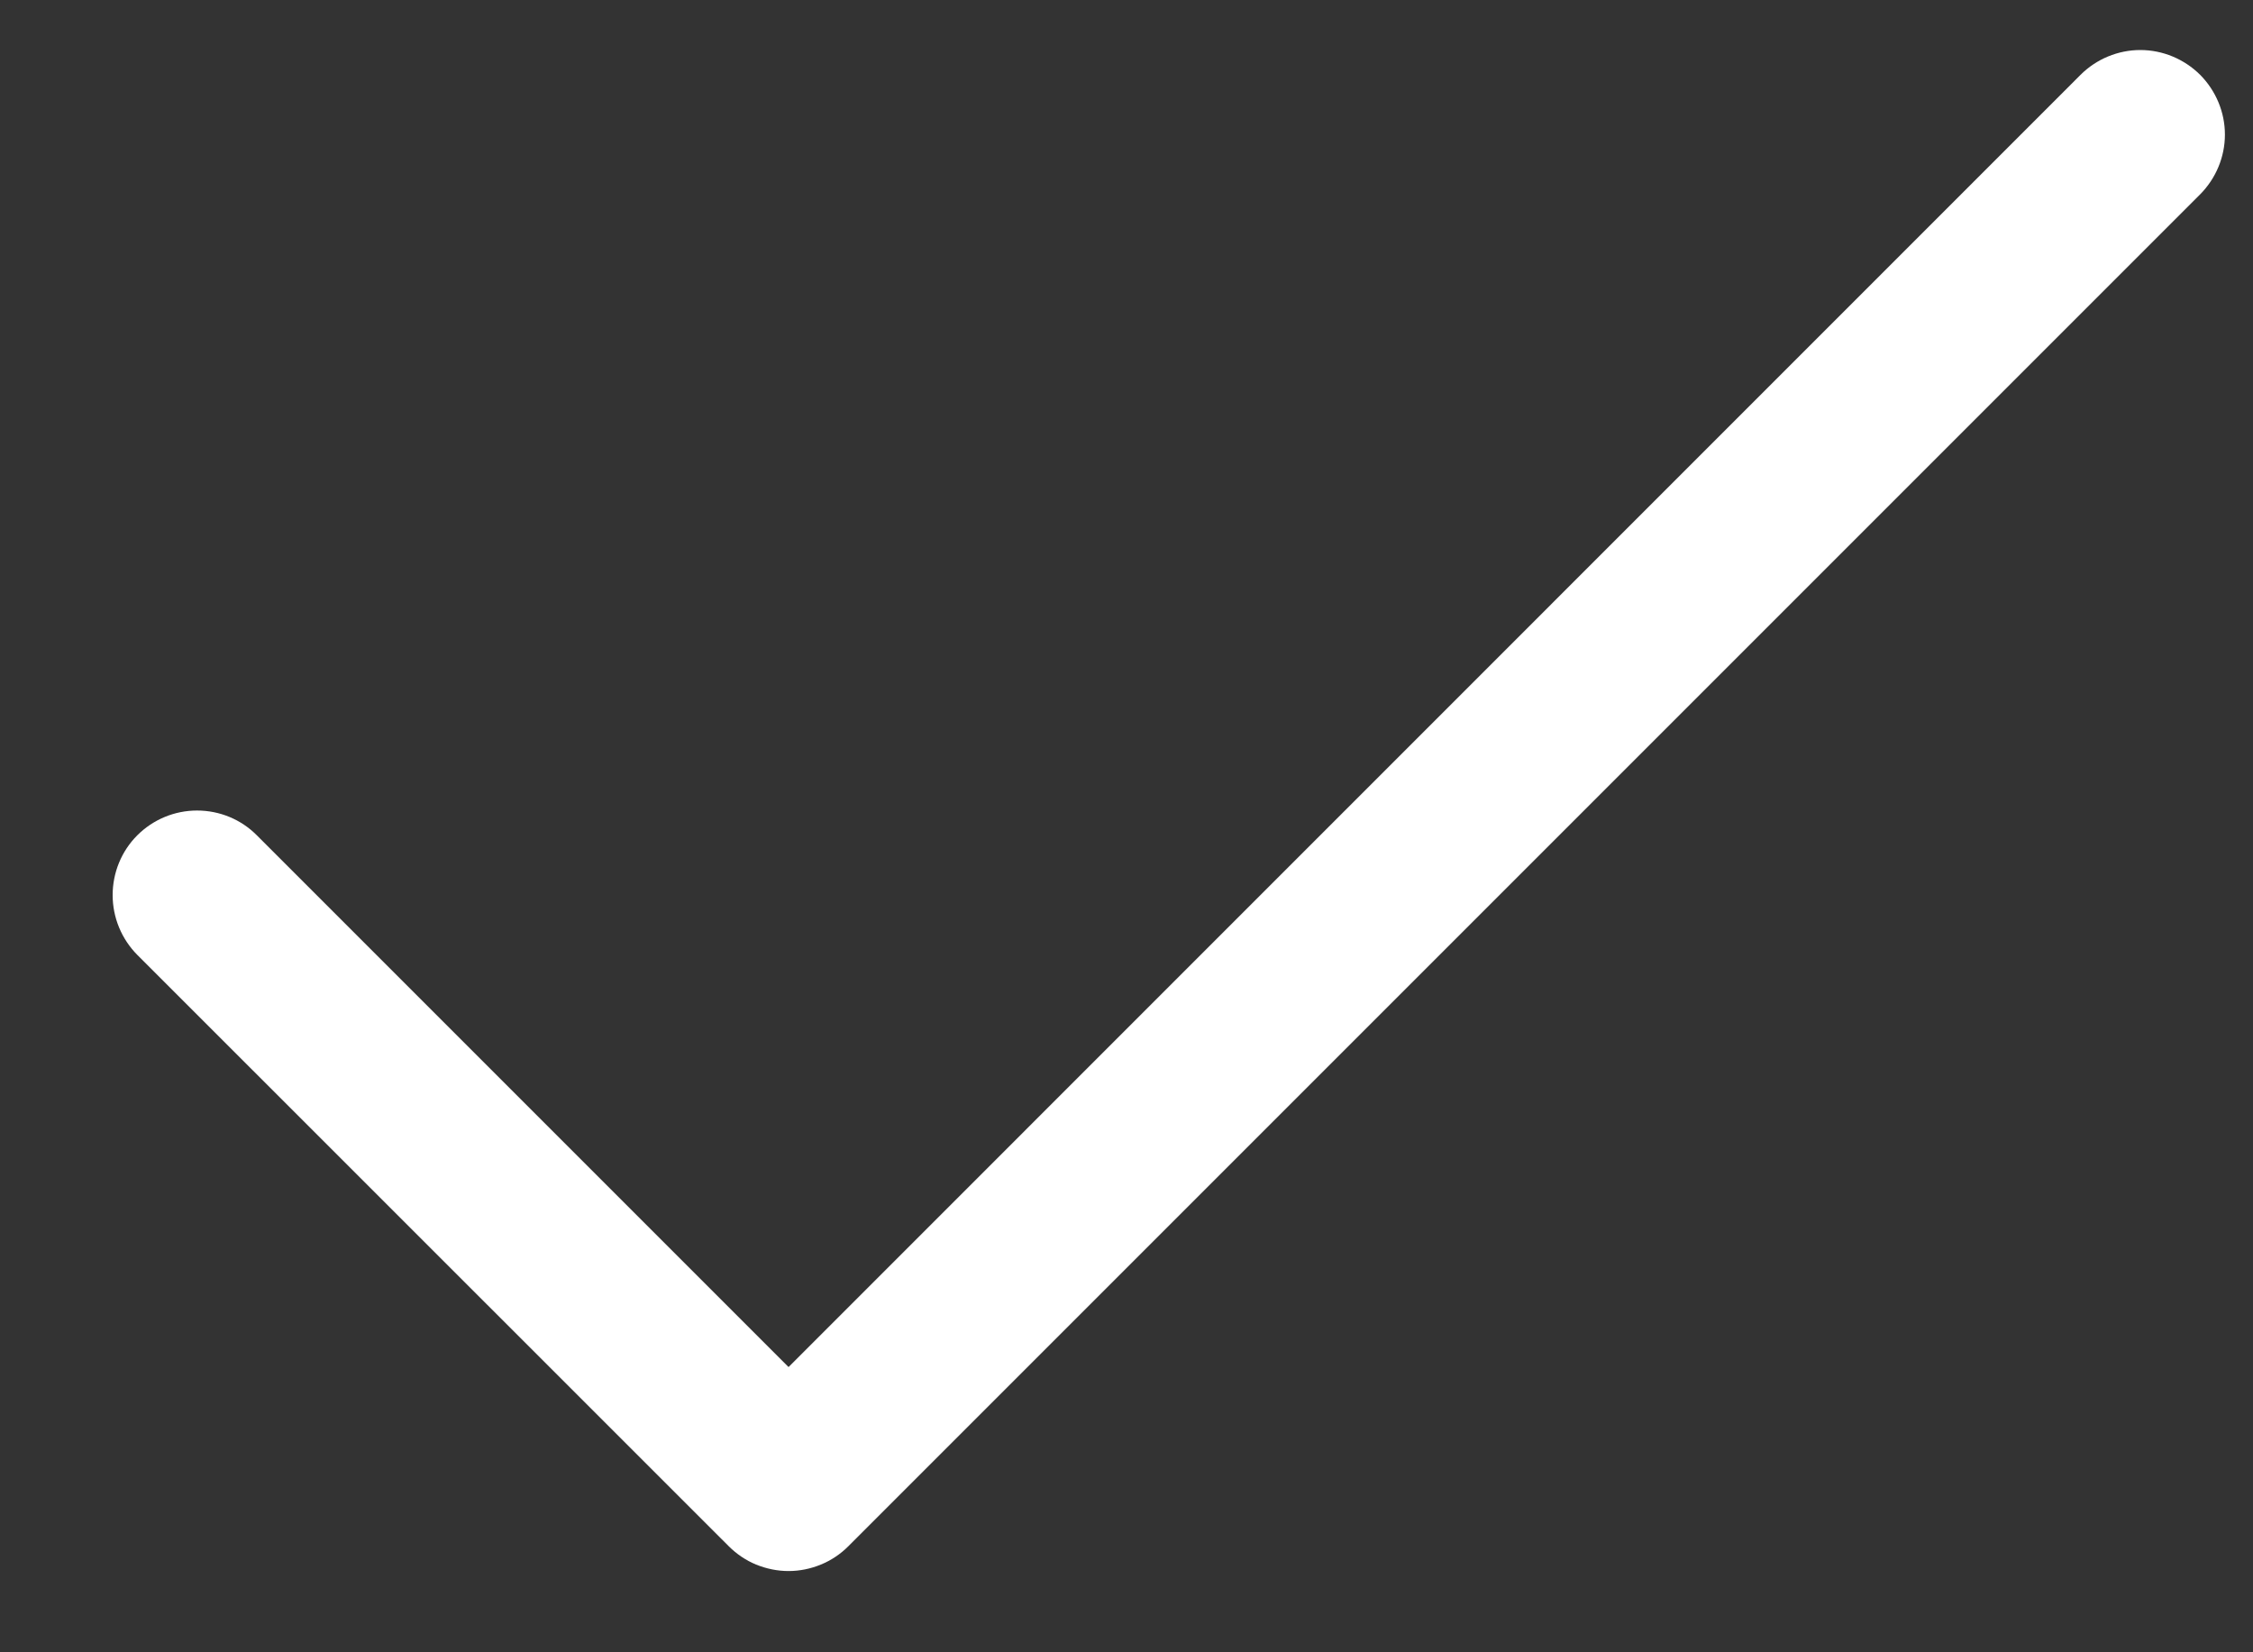 <svg width="15" height="11" viewBox="0 0 15 11" fill="none" xmlns="http://www.w3.org/2000/svg">
<rect x="0" y="0" width="15" height="11" fill="#333333" stroke="none"/>
<path d="M14.648 1.294L5.648 10.294C5.596 10.346 5.534 10.388 5.465 10.416C5.397 10.444 5.324 10.459 5.25 10.459C5.176 10.459 5.103 10.444 5.034 10.416C4.966 10.388 4.904 10.346 4.852 10.294L0.914 6.357C0.809 6.251 0.75 6.108 0.75 5.959C0.75 5.809 0.809 5.666 0.914 5.561C1.02 5.455 1.163 5.396 1.312 5.396C1.462 5.396 1.605 5.455 1.71 5.561L5.25 9.101L13.852 0.498C13.957 0.393 14.101 0.333 14.25 0.333C14.399 0.333 14.542 0.393 14.648 0.498C14.753 0.604 14.813 0.747 14.813 0.896C14.813 1.045 14.753 1.188 14.648 1.294Z" fill="white"/>
</svg>
